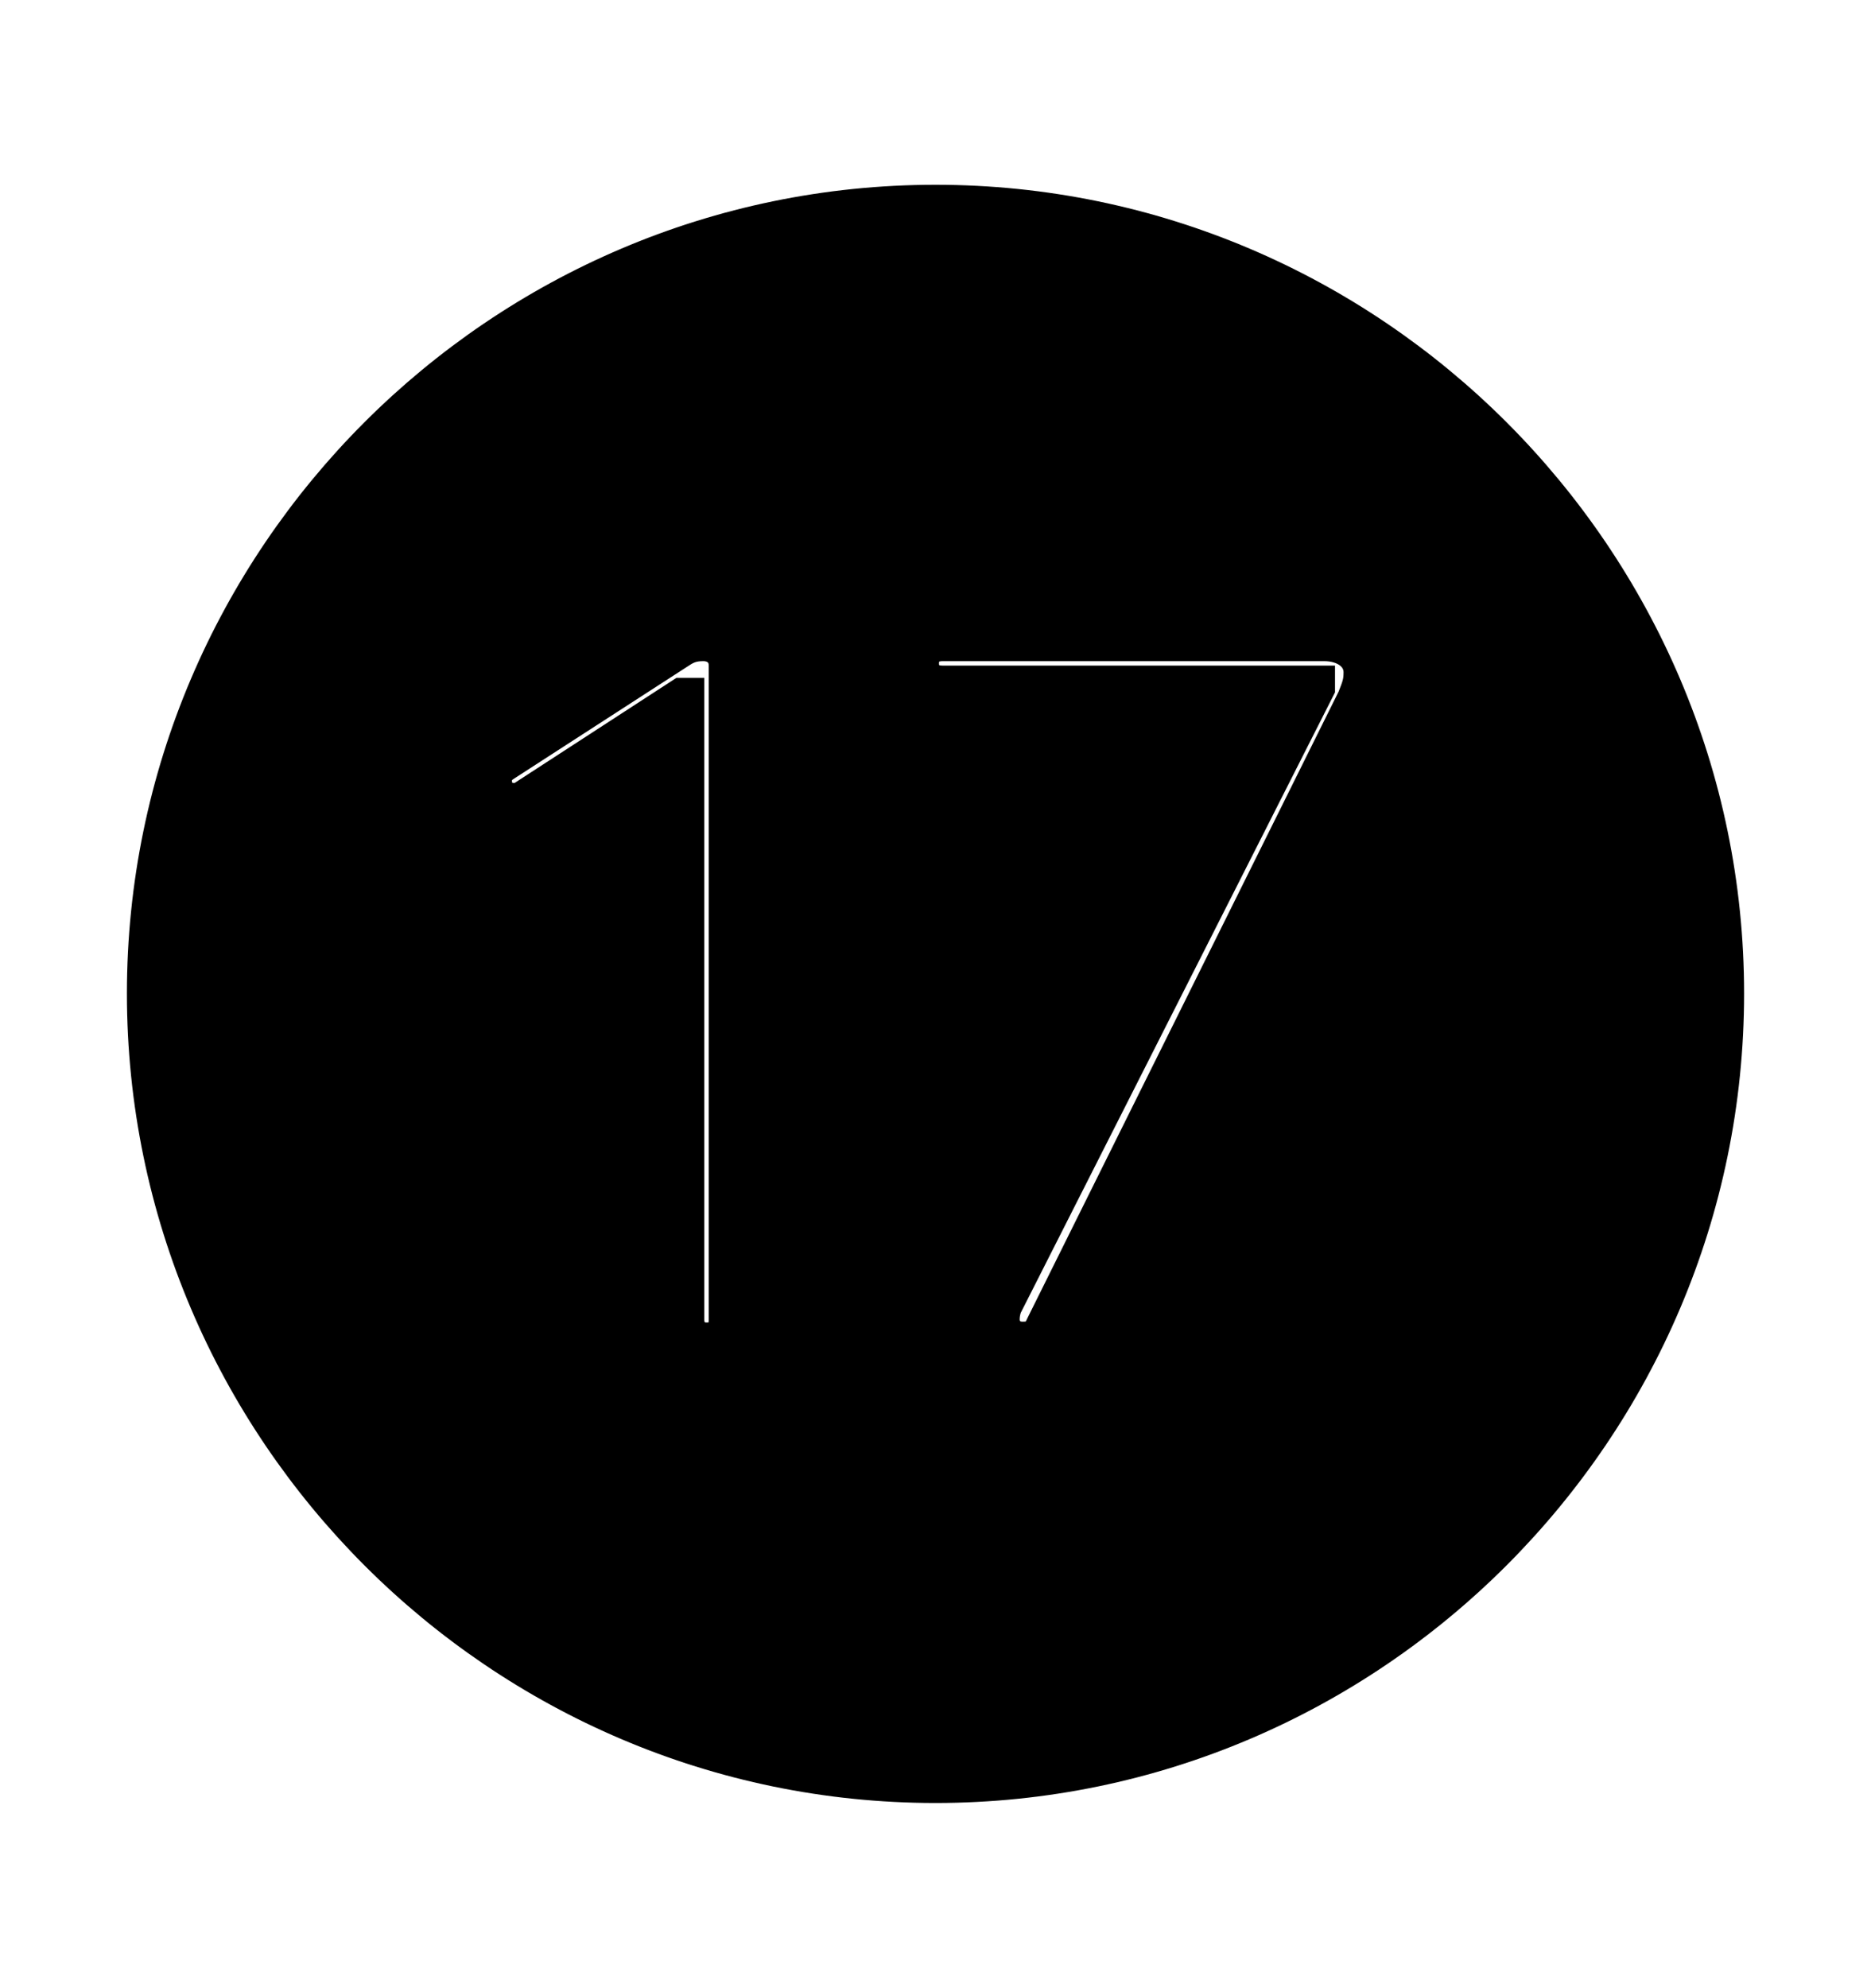 <svg width='49.328px' height='52.4px' direction='ltr' xmlns='http://www.w3.org/2000/svg' version='1.1'>
<g fill-rule='nonzero' transform='scale(1,-1) translate(0,-52.4)'>
<path fill='black' stroke='black' fill-opacity='1.0' stroke-width='1.0' d='
    M 24.664,5.371
    C 36.115,5.371 45.482,14.738 45.482,26.211
    C 45.482,37.662 36.115,47.029 24.664,47.029
    C 13.213,47.029 3.846,37.662 3.846,26.211
    C 3.846,14.738 13.213,5.371 24.664,5.371
    Z
    M 26.963,17.059
    C 26.576,17.059 26.383,17.338 26.383,17.617
    C 26.383,17.746 26.404,17.854 26.447,17.982
    L 34.697,34.268
    L 34.697,34.354
    L 24.857,34.354
    C 24.471,34.354 24.256,34.568 24.256,34.912
    C 24.256,35.256 24.471,35.471 24.857,35.471
    L 34.912,35.471
    C 35.492,35.471 35.922,35.148 35.922,34.676
    C 35.922,34.418 35.879,34.289 35.75,33.967
    L 27.543,17.445
    C 27.414,17.145 27.264,17.059 26.963,17.059
    Z
    M 18.627,17.037
    C 18.305,17.037 18.068,17.252 18.068,17.617
    L 18.068,34.031
    L 17.982,34.031
    L 13.814,31.324
    C 13.686,31.26 13.643,31.26 13.535,31.26
    C 13.213,31.26 12.998,31.518 12.998,31.797
    C 12.998,31.99 13.041,32.141 13.277,32.291
    L 17.896,35.277
    C 18.09,35.406 18.262,35.471 18.541,35.471
    C 18.885,35.471 19.186,35.256 19.186,34.848
    L 19.186,17.617
    C 19.186,17.252 19.014,17.037 18.627,17.037
    Z
' />
</g>
</svg>